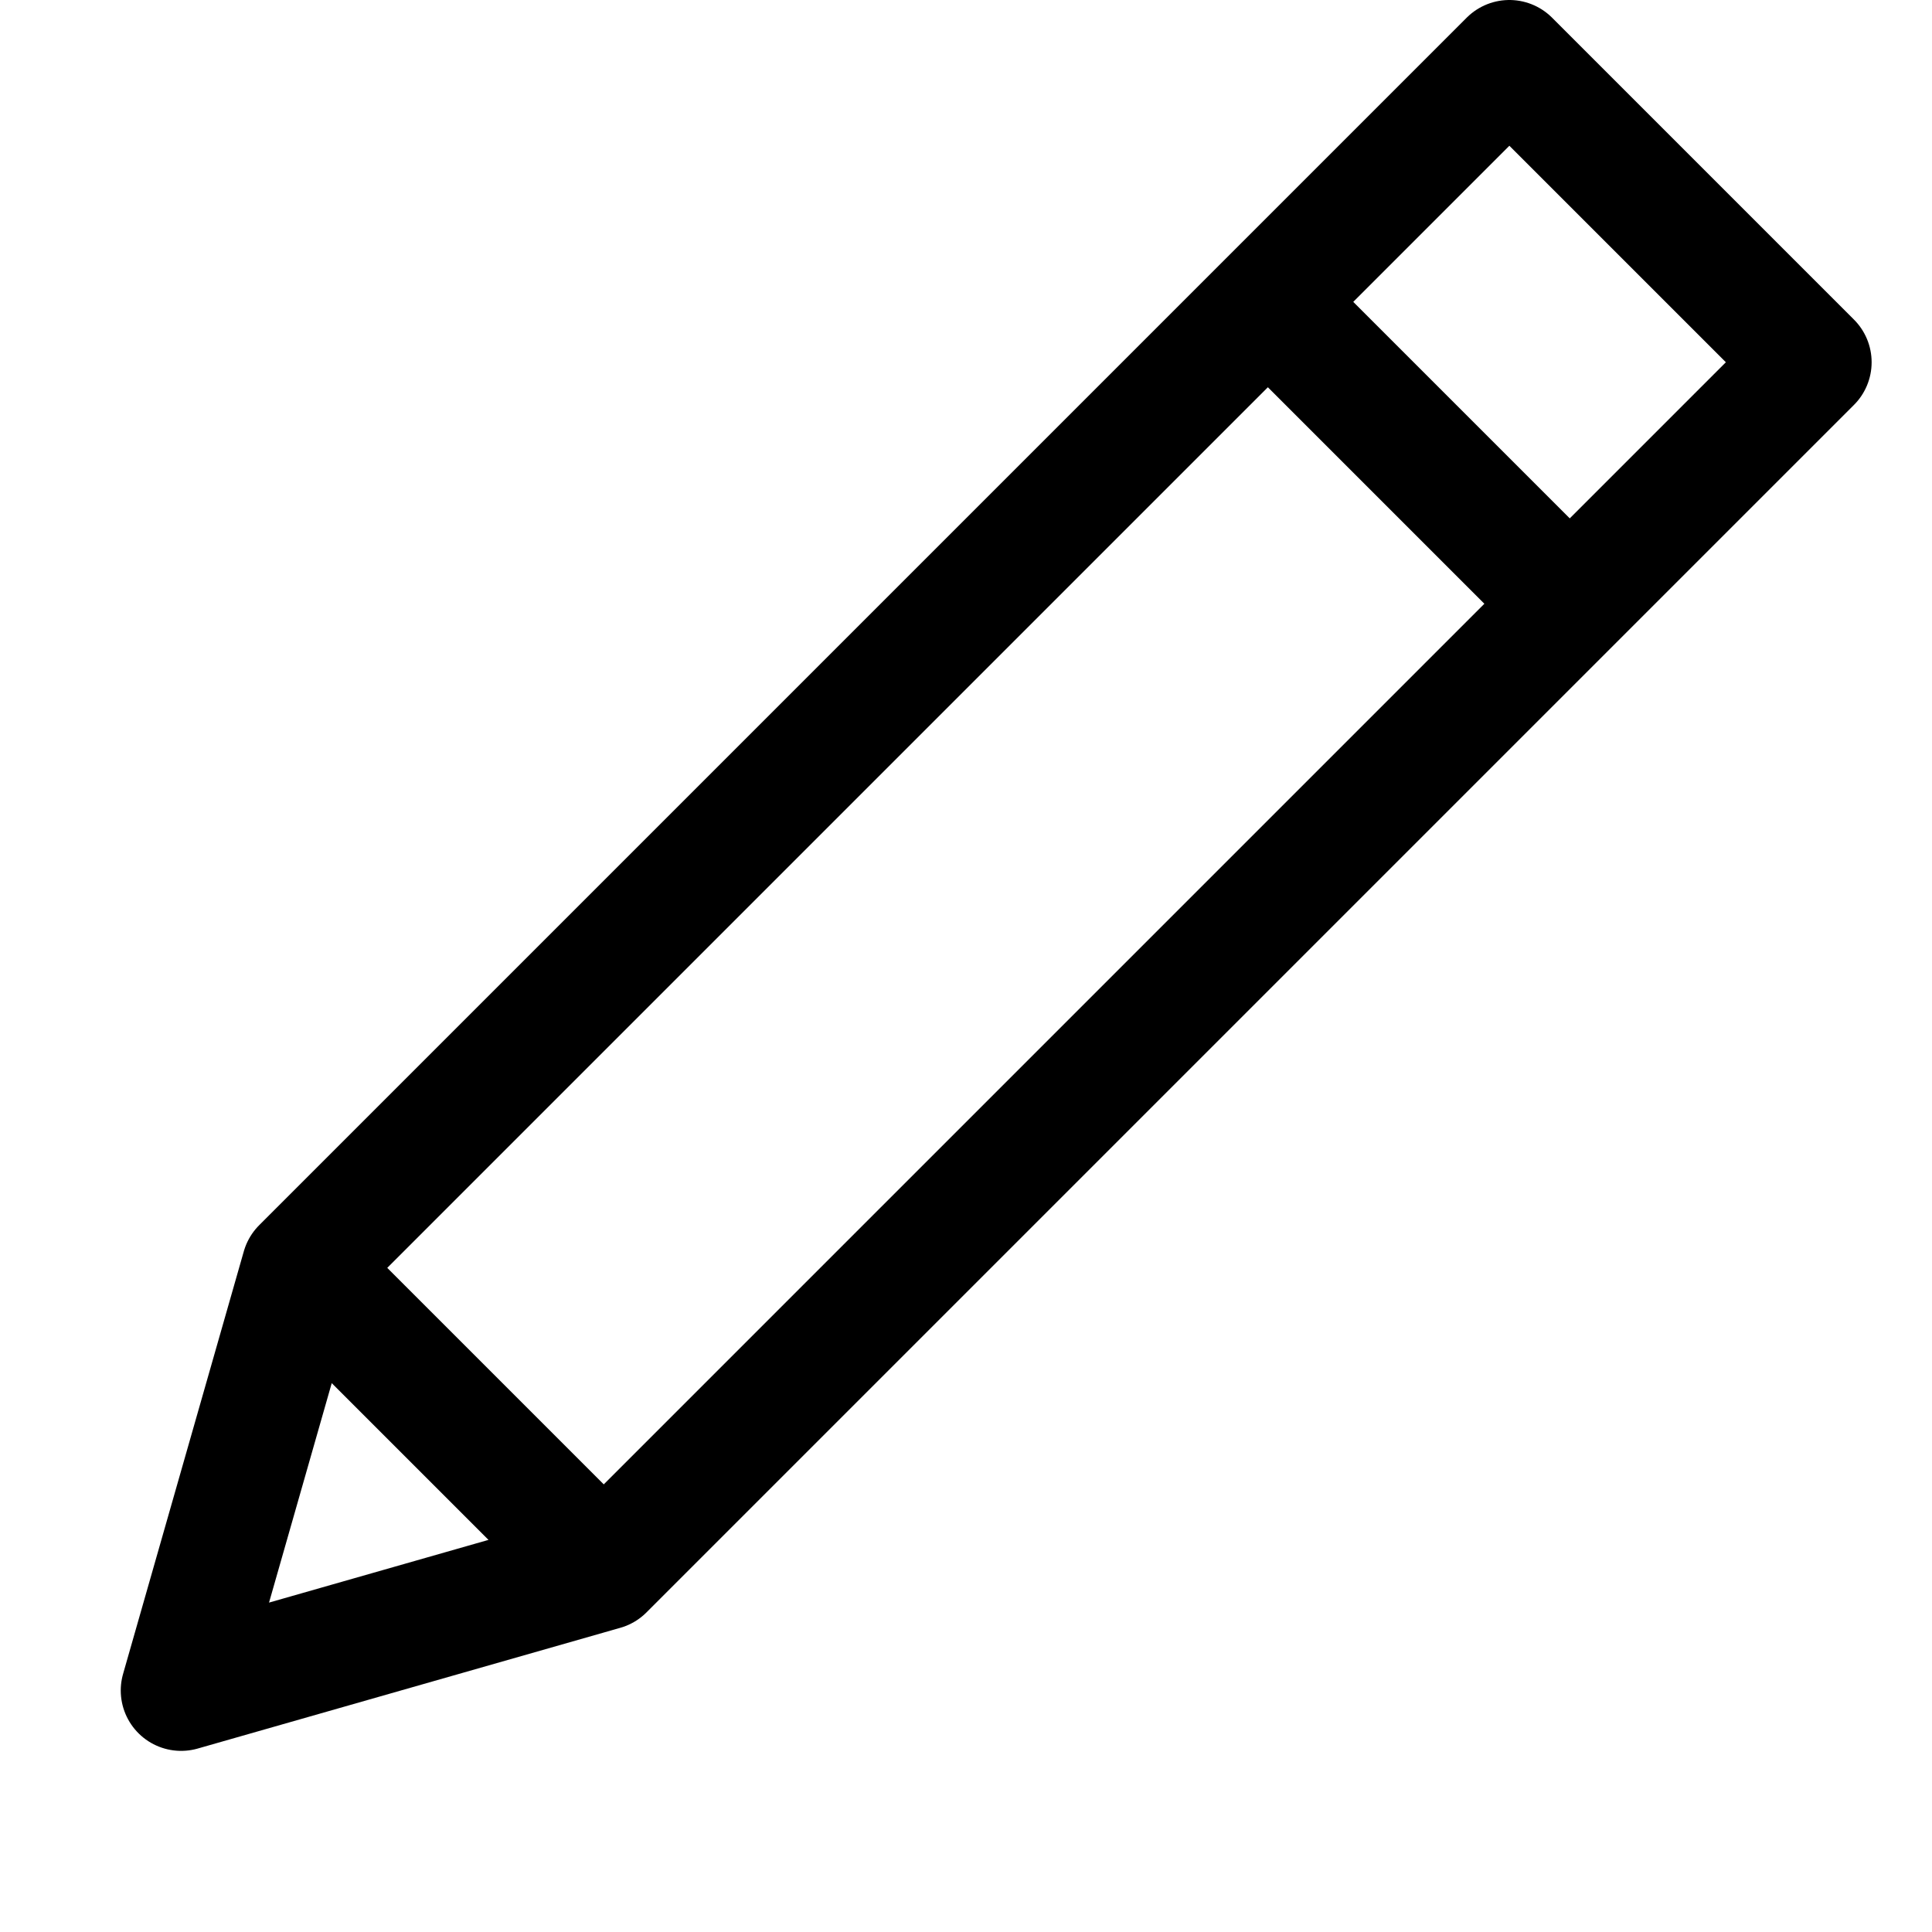 <svg fill="none" stroke="currentcolor" stroke-linecap="round" stroke-linejoin="round" stroke-width="6.25%" width="32" height="32" viewBox="0 0 32 32" xmlns="http://www.w3.org/2000/svg"><path d="M30 6l-5-5L5 21l-2 7 7-2L30 6zm-9-1l5 5-5-5zM5 21l5 5-5-5z"/></svg>